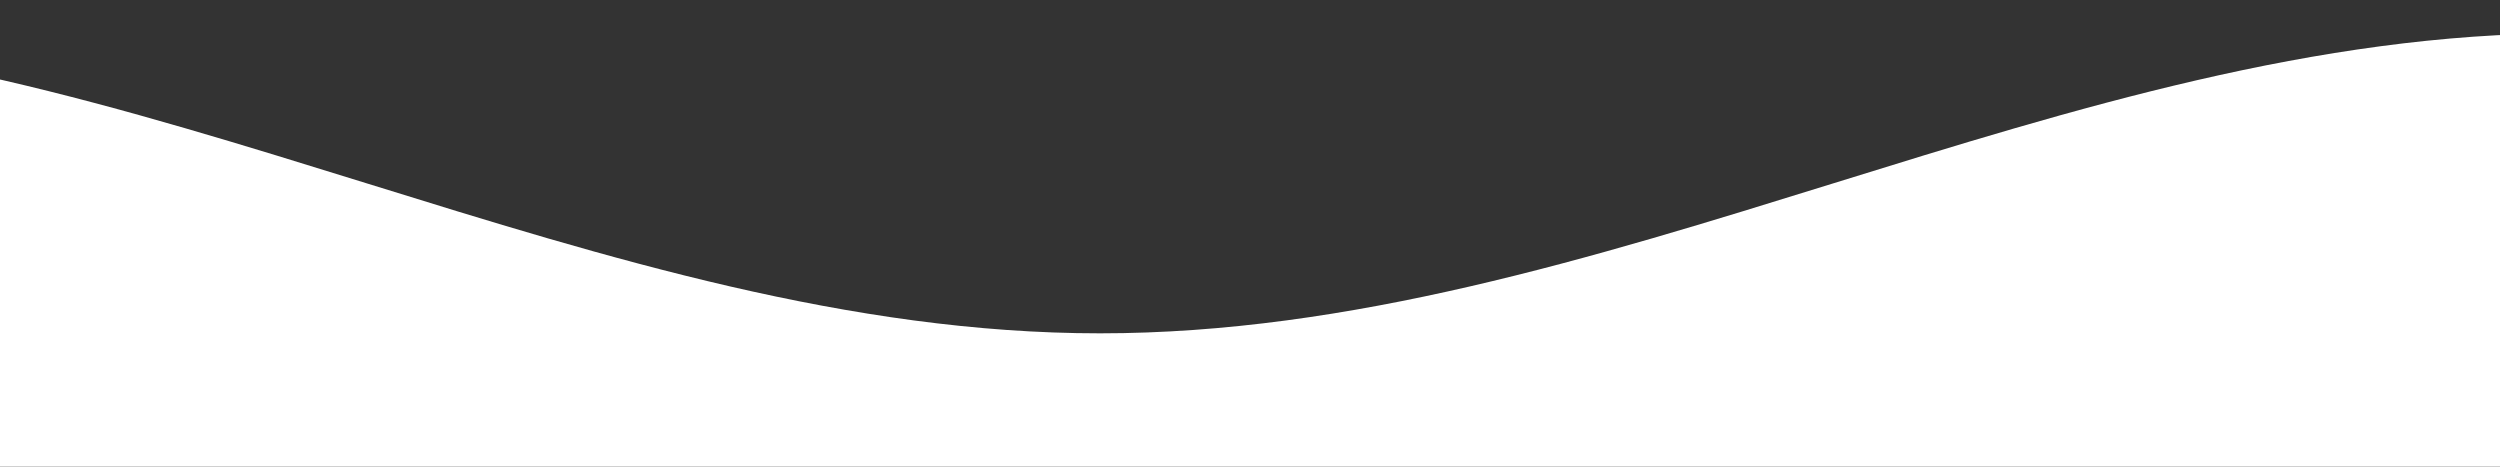  <svg class="editorial" xmlns="http://www.w3.org/2000/svg" xmlns:xlink="http://www.w3.org/1999/xlink"
            viewBox="0 24 150 28" preserveAspectRatio="none">
            <rect x="0" y="24" width="150" height="28" fill="#333333" stroke="none"/>
            <defs>
                <path id="gentle-wave" d="M-160 44c30 0 58-18 88-18s 58 18 88 18 58-18 88-18 58 18 88 18 v44h-352z" />
            </defs>
            <g class="parallax">
                <use xlink:href="#gentle-wave" x="50" y="0" fill="#fff" />
            </g>
        </svg>